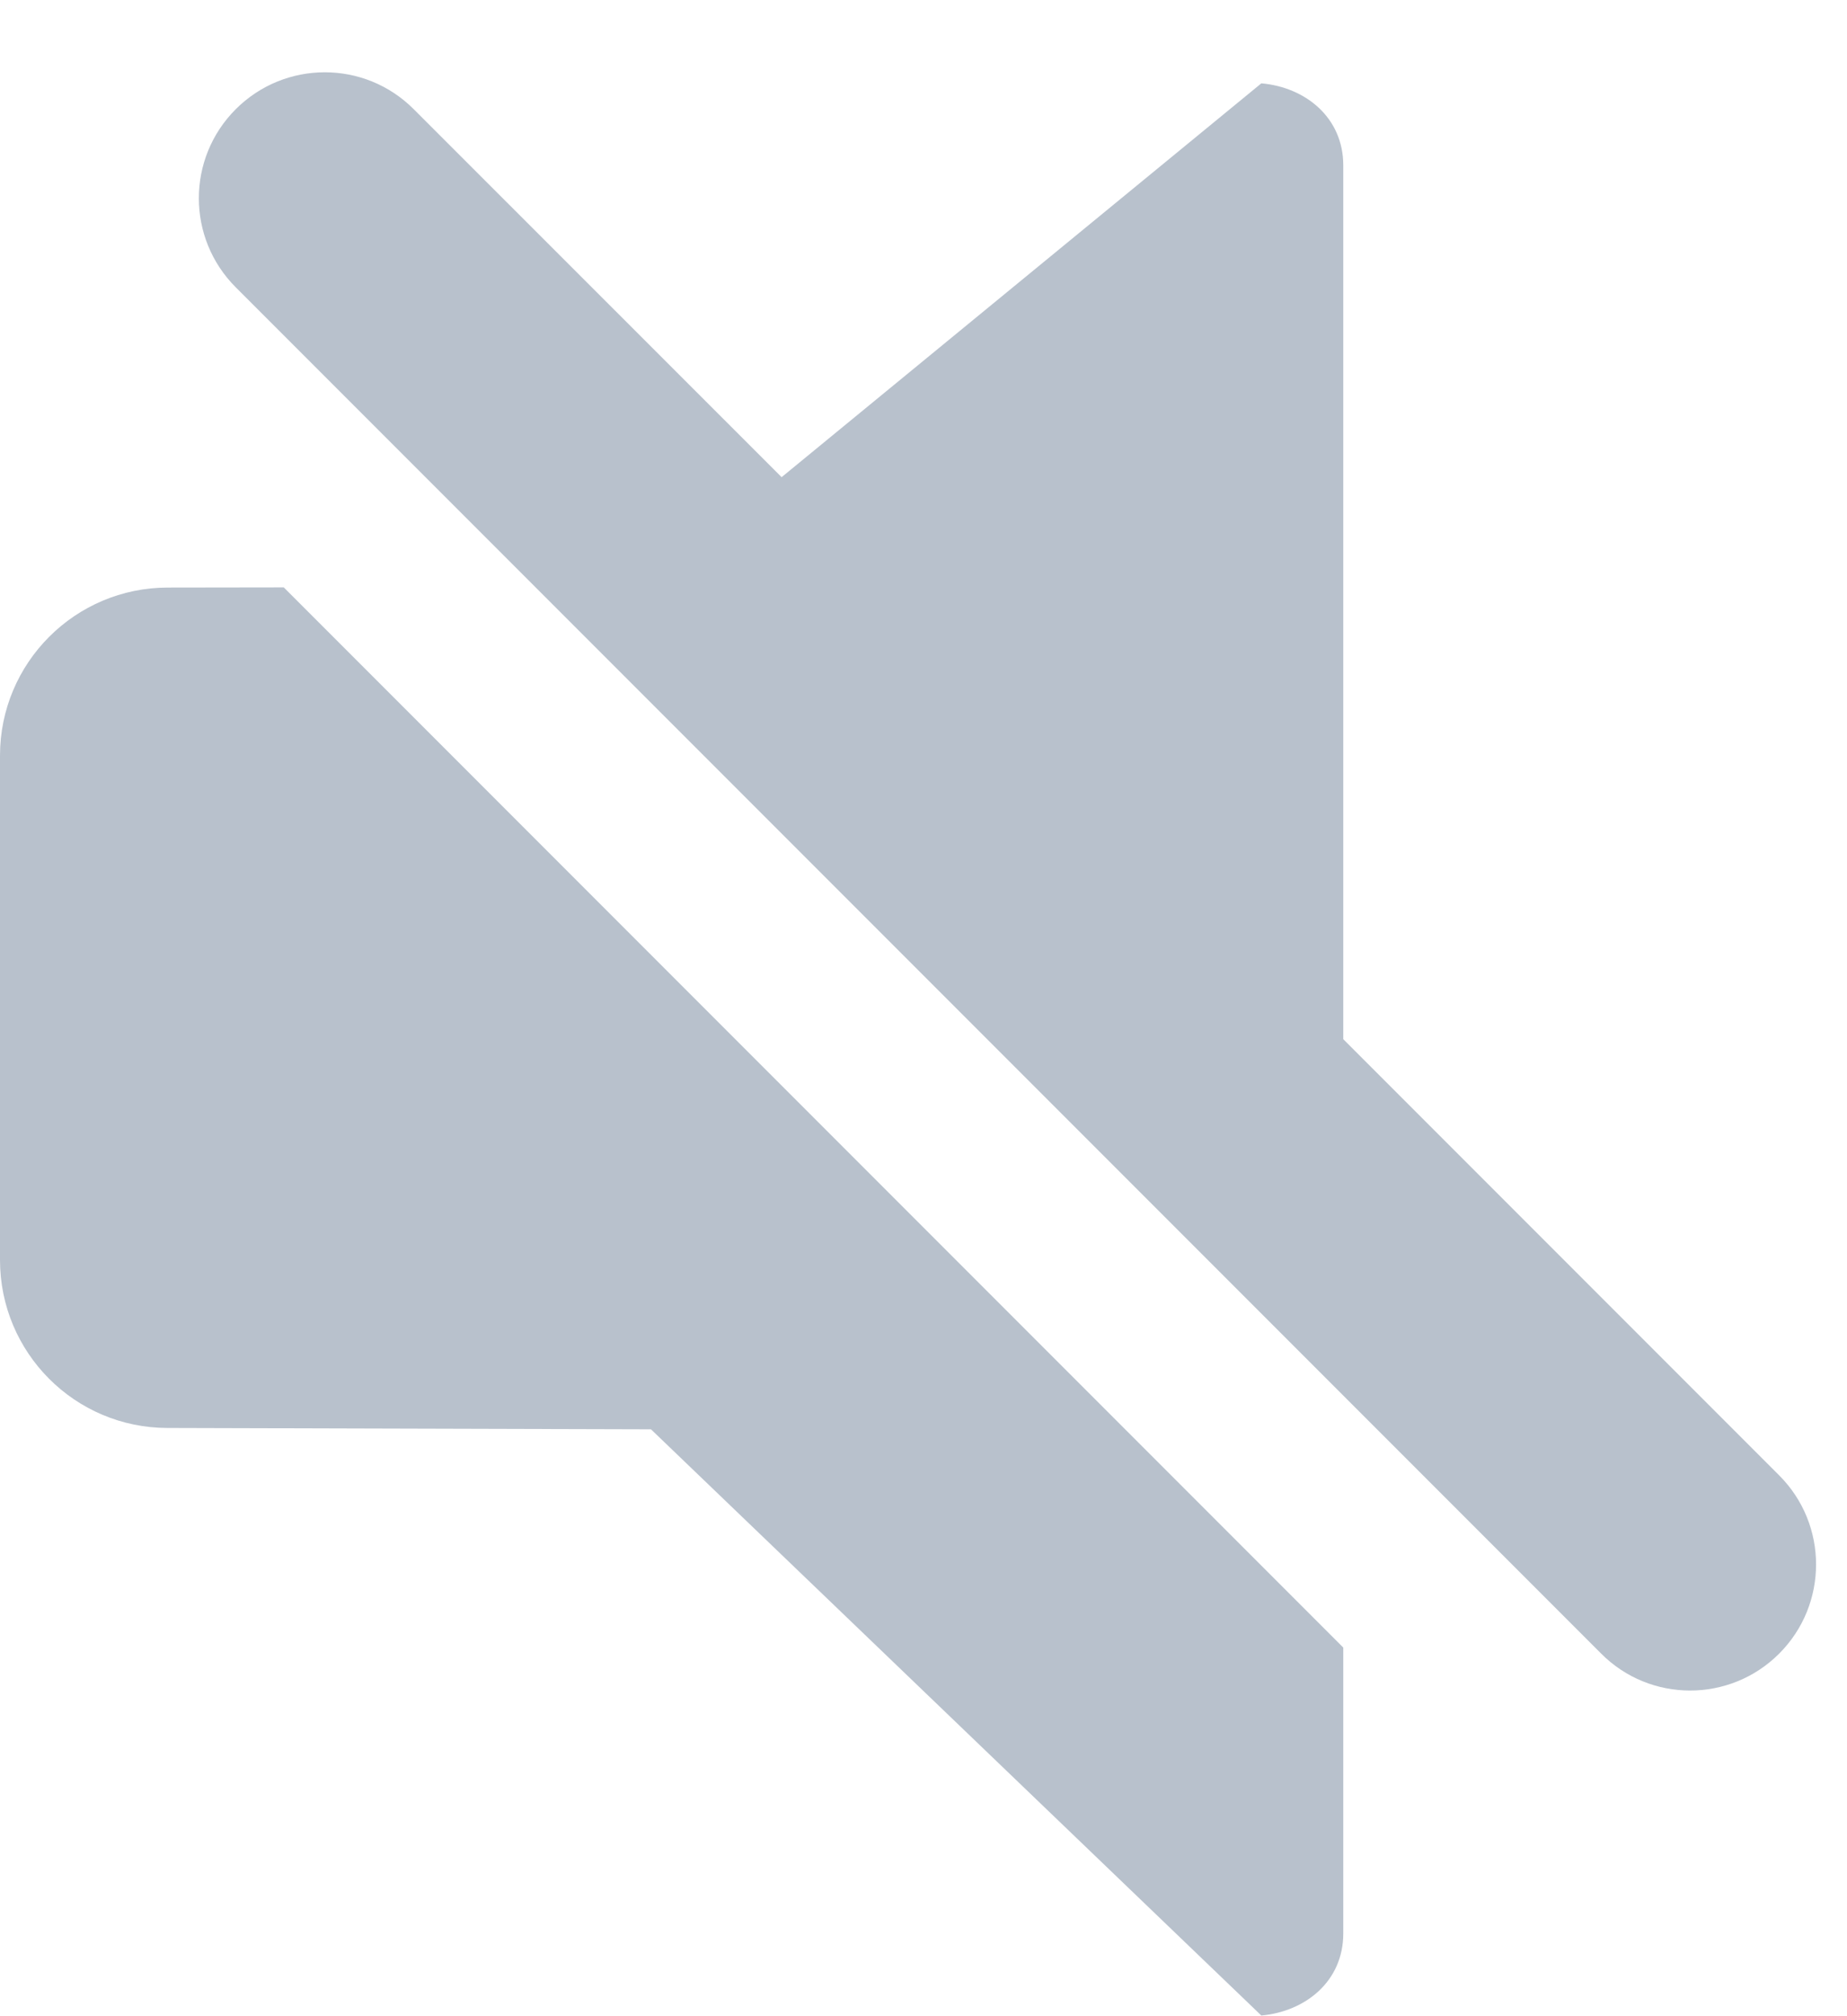 <svg width="11" height="12" viewBox="0 0 11 12" fill="none" xmlns="http://www.w3.org/2000/svg">
<path d="M1.69 3.496L8 9.806V11.508C8 11.792 7.775 11.972 7.512 11.996L3.877 8.507L0.997 8.499C0.446 8.498 0 8.051 0 7.499V4.497C0 3.945 0.448 3.497 1 3.497L1.69 3.496ZM2.464 0.65L4.655 2.84L7.512 0.496C7.775 0.519 8 0.7 8 0.984V6.185L10.596 8.781C10.889 9.074 10.889 9.549 10.596 9.842C10.303 10.135 9.828 10.135 9.536 9.842L1.404 1.71C1.111 1.417 1.111 0.943 1.404 0.65C1.697 0.357 2.172 0.357 2.464 0.65Z" fill="#B8C1CC"/>
</svg>
